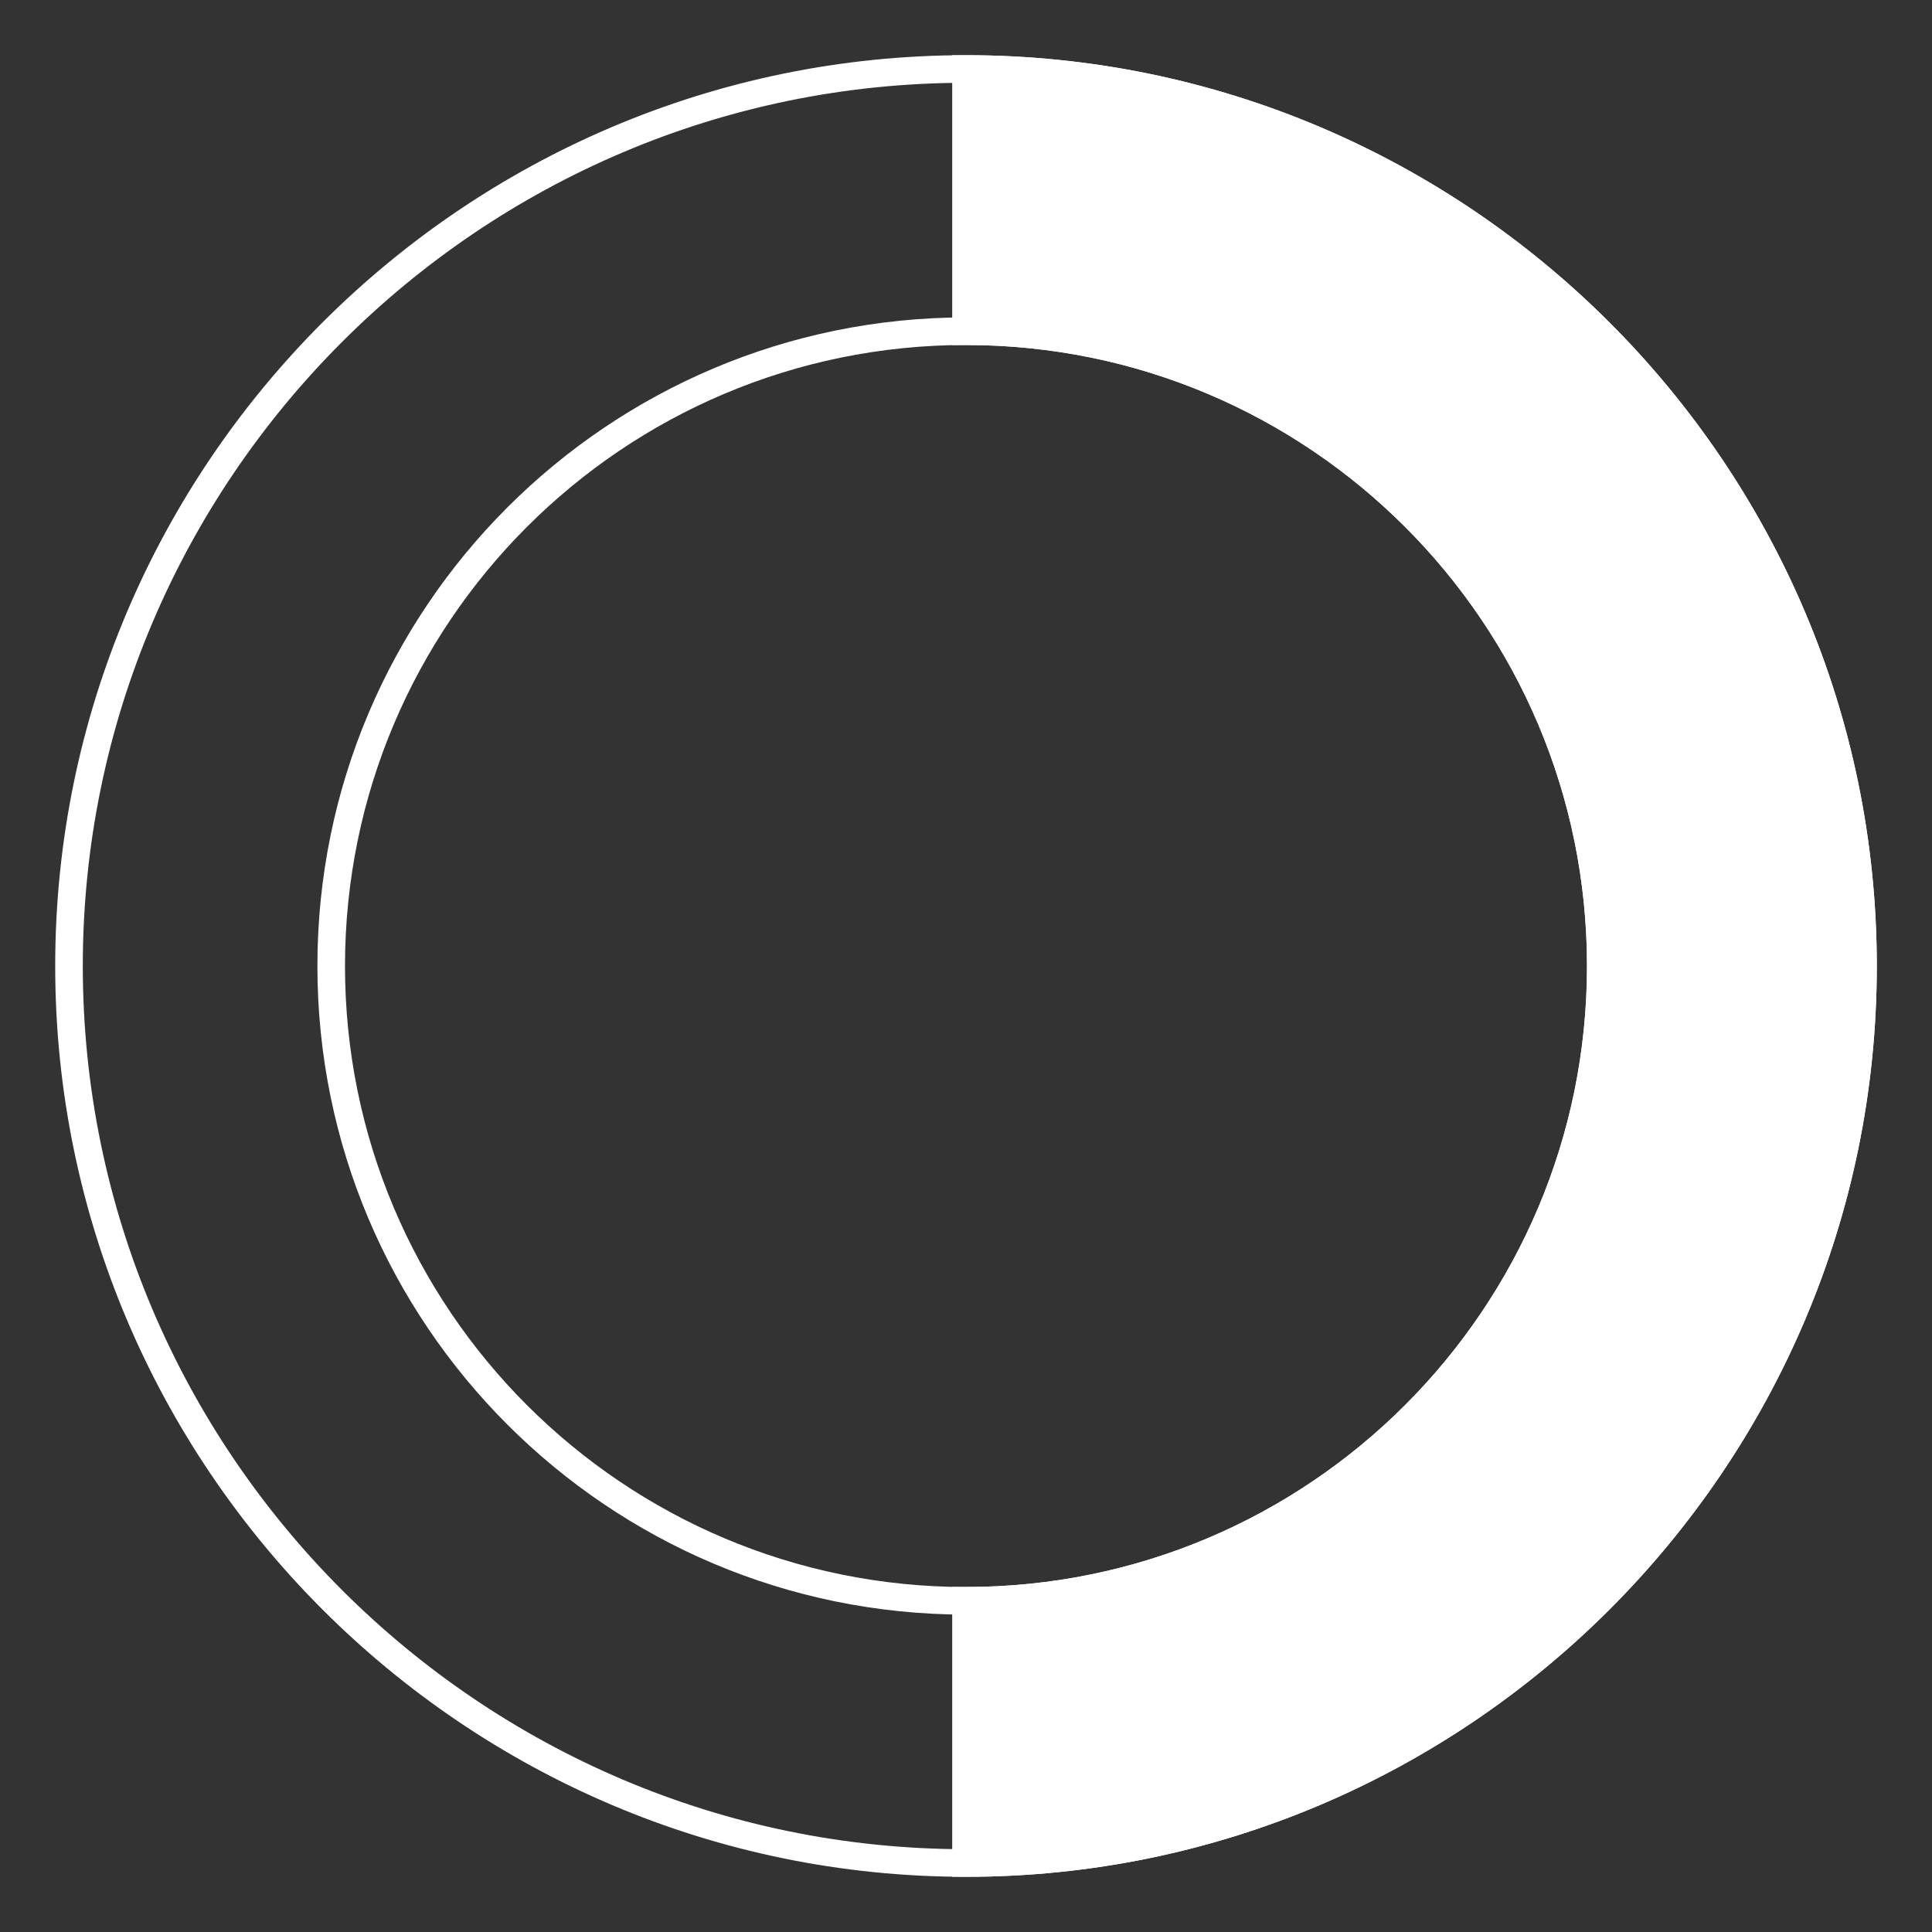 <?xml version="1.0" encoding="utf-8"?>
<!-- Generator: Adobe Illustrator 19.1.0, SVG Export Plug-In . SVG Version: 6.00 Build 0)  -->
<svg version="1.1" xmlns="http://www.w3.org/2000/svg" xmlns:xlink="http://www.w3.org/1999/xlink" x="0px" y="0px"
	 viewBox="0 0 70 70" style="enable-background:new 0 0 70 70;" xml:space="preserve">
<rect x="0" y="0" width="70" height="70" fill="#333333" stroke="none"/>
<style type="text/css">
	.st0{fill:none;stroke:#FFFFFF;stroke-miterlimit:10;}
	.st1{fill:#FFFFFF;stroke:#FFFFFF;stroke-miterlimit:10;}
</style>
<g id="Layer_1">
	<path class="st0" d="M67.5,35c0,17.9-14.6,32.5-32.5,32.5S2.5,52.9,2.5,35S17.1,2.5,35,2.5S67.5,17.1,67.5,35z M35,2.5
		C17.1,2.5,2.5,17.1,2.5,35S17.1,67.5,35,67.5S67.5,52.9,67.5,35S52.9,2.5,35,2.5z"/>
	<path class="st0" d="M58,35c0,12.7-10.3,23-23,23S12,47.7,12,35s10.3-23,23-23S58,22.3,58,35z M35,12c-12.7,0-23,10.3-23,23
		s10.3,23,23,23s23-10.3,23-23S47.7,12,35,12z"/>
</g>
<g id="Layer_2">
	<path class="st1" d="M67.5,35c0,17.9-14.6,32.5-32.5,32.5V58c12.7,0,23-10.3,23-23c0-12.7-10.3-23-23-23V2.5
		C52.9,2.5,67.5,17.1,67.5,35z"/>
</g>
</svg>
